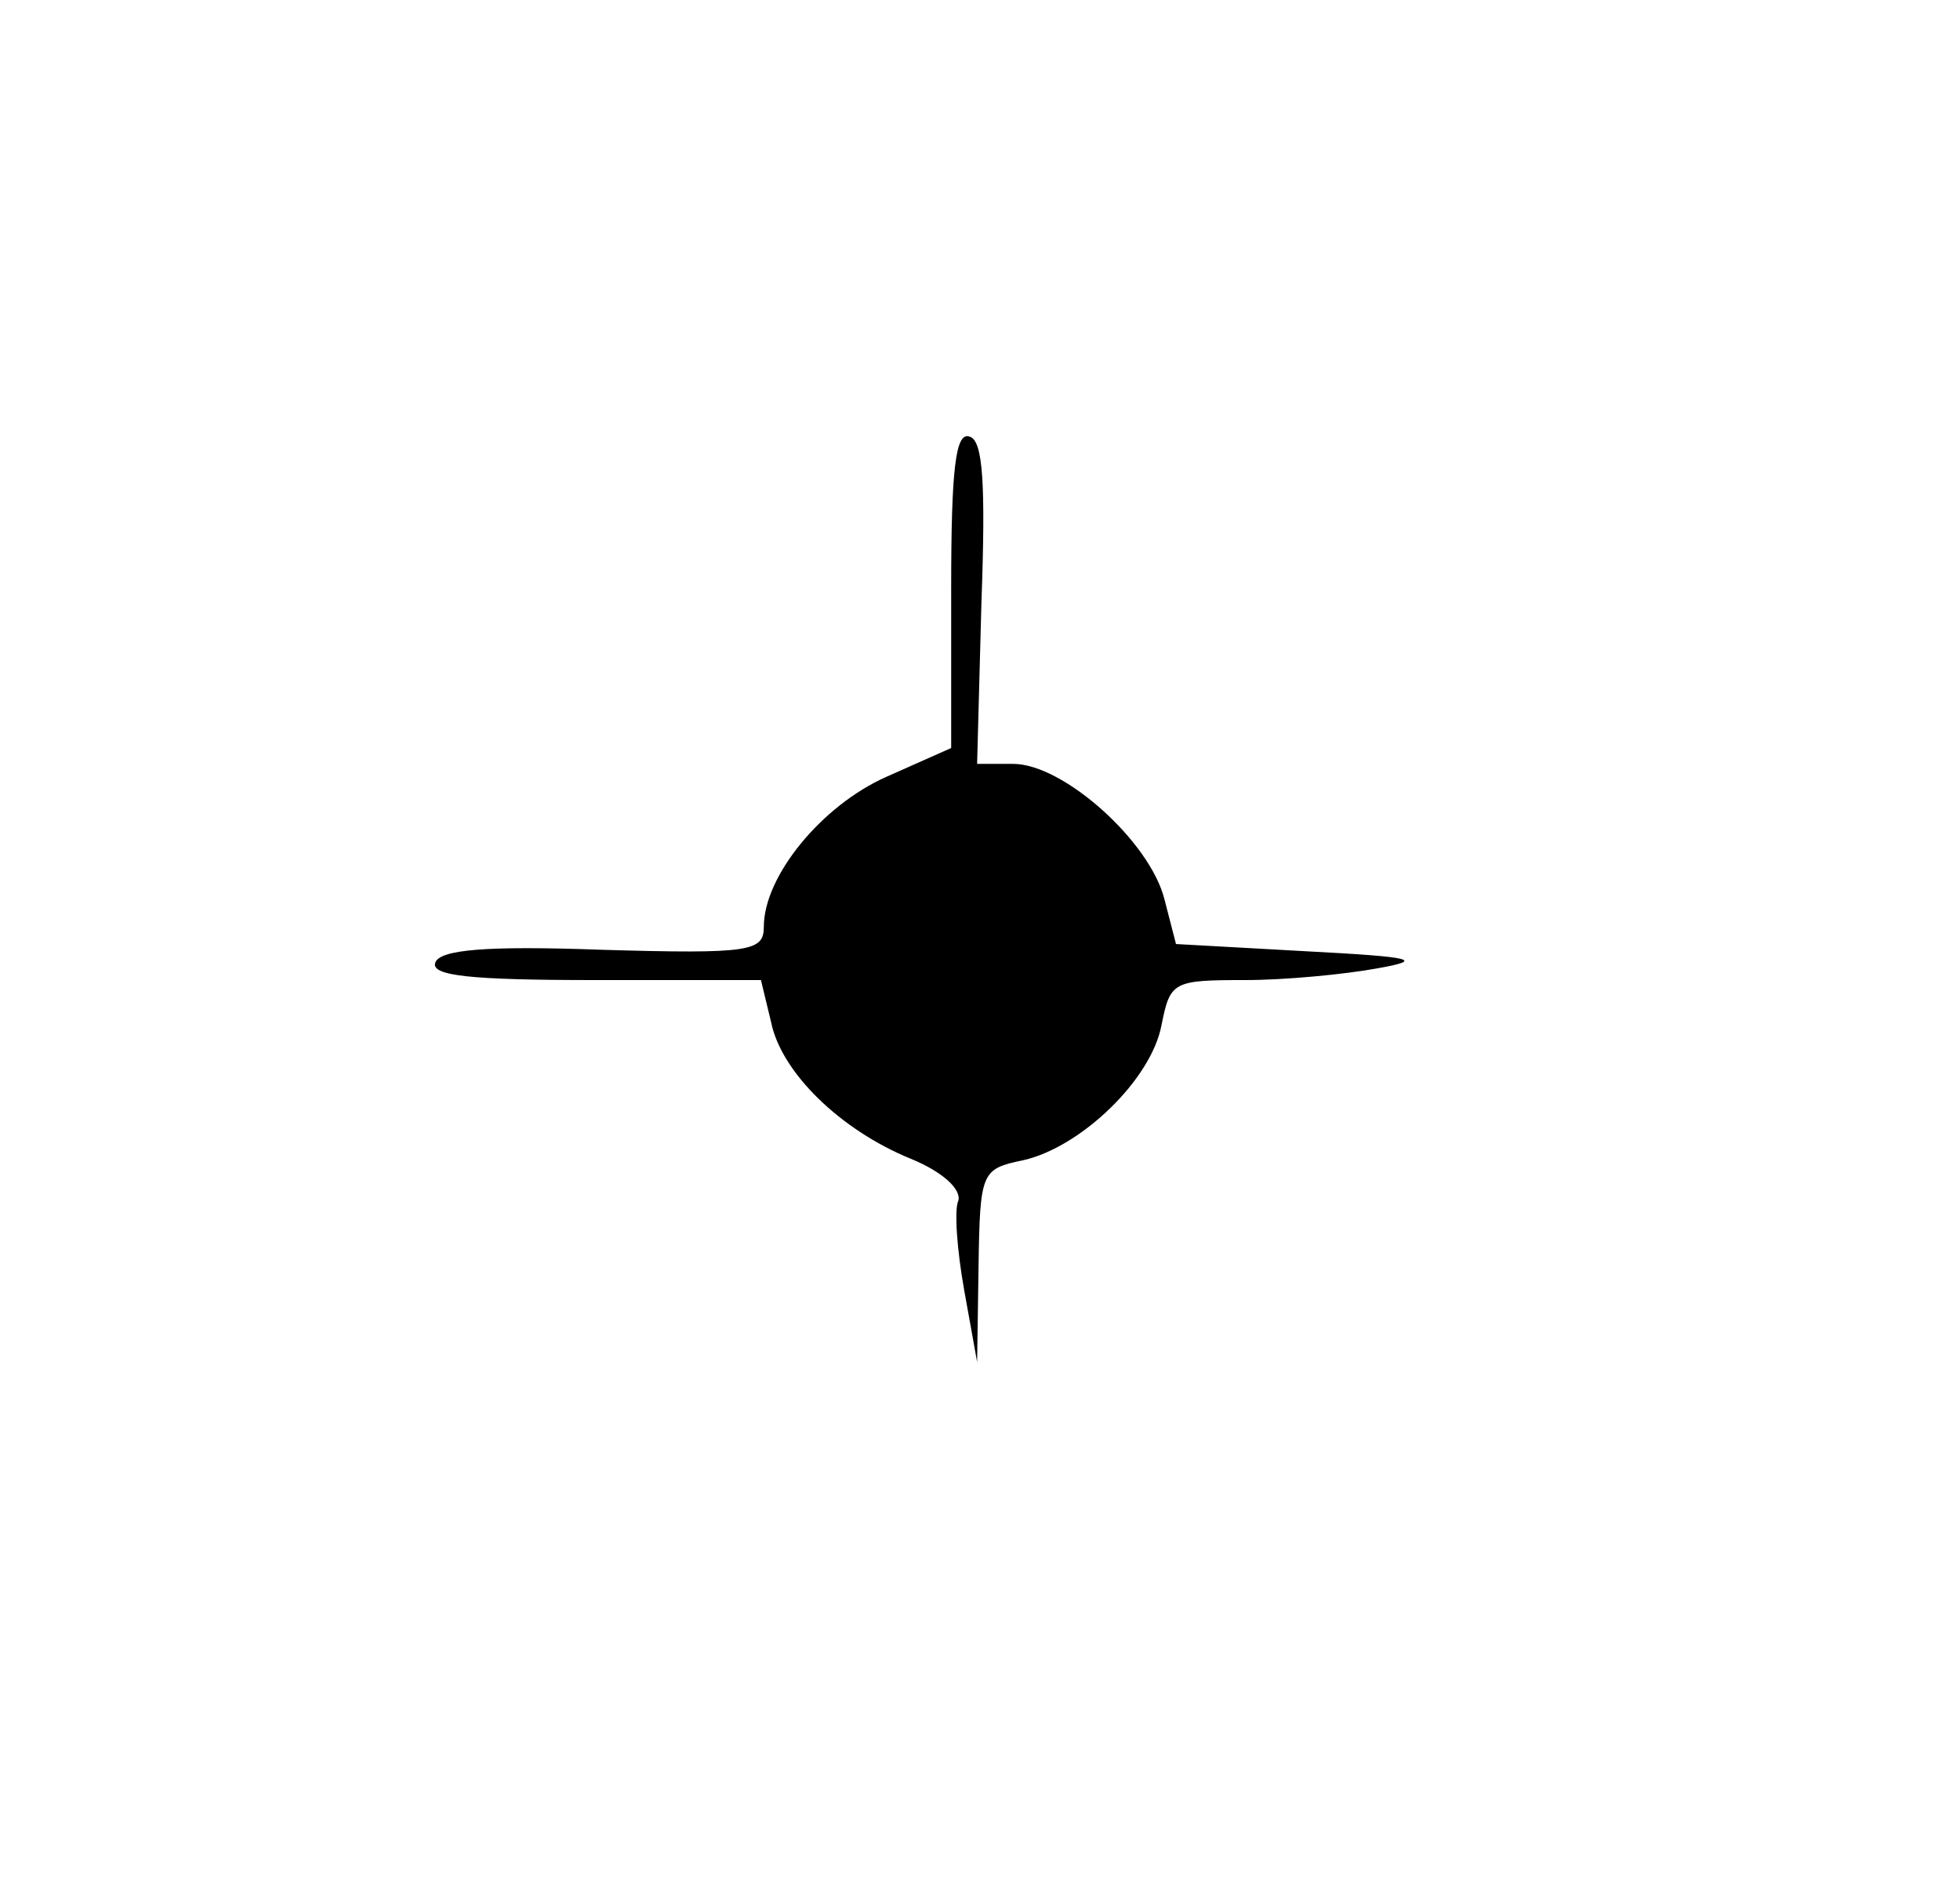 <?xml version="1.0" standalone="no"?>
<!DOCTYPE svg PUBLIC "-//W3C//DTD SVG 20010904//EN"
 "http://www.w3.org/TR/2001/REC-SVG-20010904/DTD/svg10.dtd">
<svg version="1.0" xmlns="http://www.w3.org/2000/svg"
 width="136pt" height="131pt" viewBox="0 0 136 131"
 preserveAspectRatio="xMidYMid meet">
<g transform="translate(0,131) scale(0.1,-0.1)"
fill="#000000" stroke="none">
<path d="M660 901 l0 -110 -45 -20 c-45 -20 -85 -69 -85 -104 0 -17 -9 -19
-112 -16 -82 3 -113 0 -116 -9 -3 -9 24 -12 111 -12 l115 0 7 -29 c7 -35 48
-75 97 -95 22 -9 35 -21 33 -29 -3 -6 -1 -34 4 -62 l9 -50 1 67 c1 65 2 67 31
73 40 9 89 56 96 94 6 30 8 31 58 31 28 0 69 4 91 8 34 6 27 8 -49 12 l-90 5
-8 31 c-10 40 -70 94 -105 94 l-25 0 3 112 c3 83 1 112 -8 115 -10 4 -13 -22
-13 -106z"/>
</g>
</svg>
